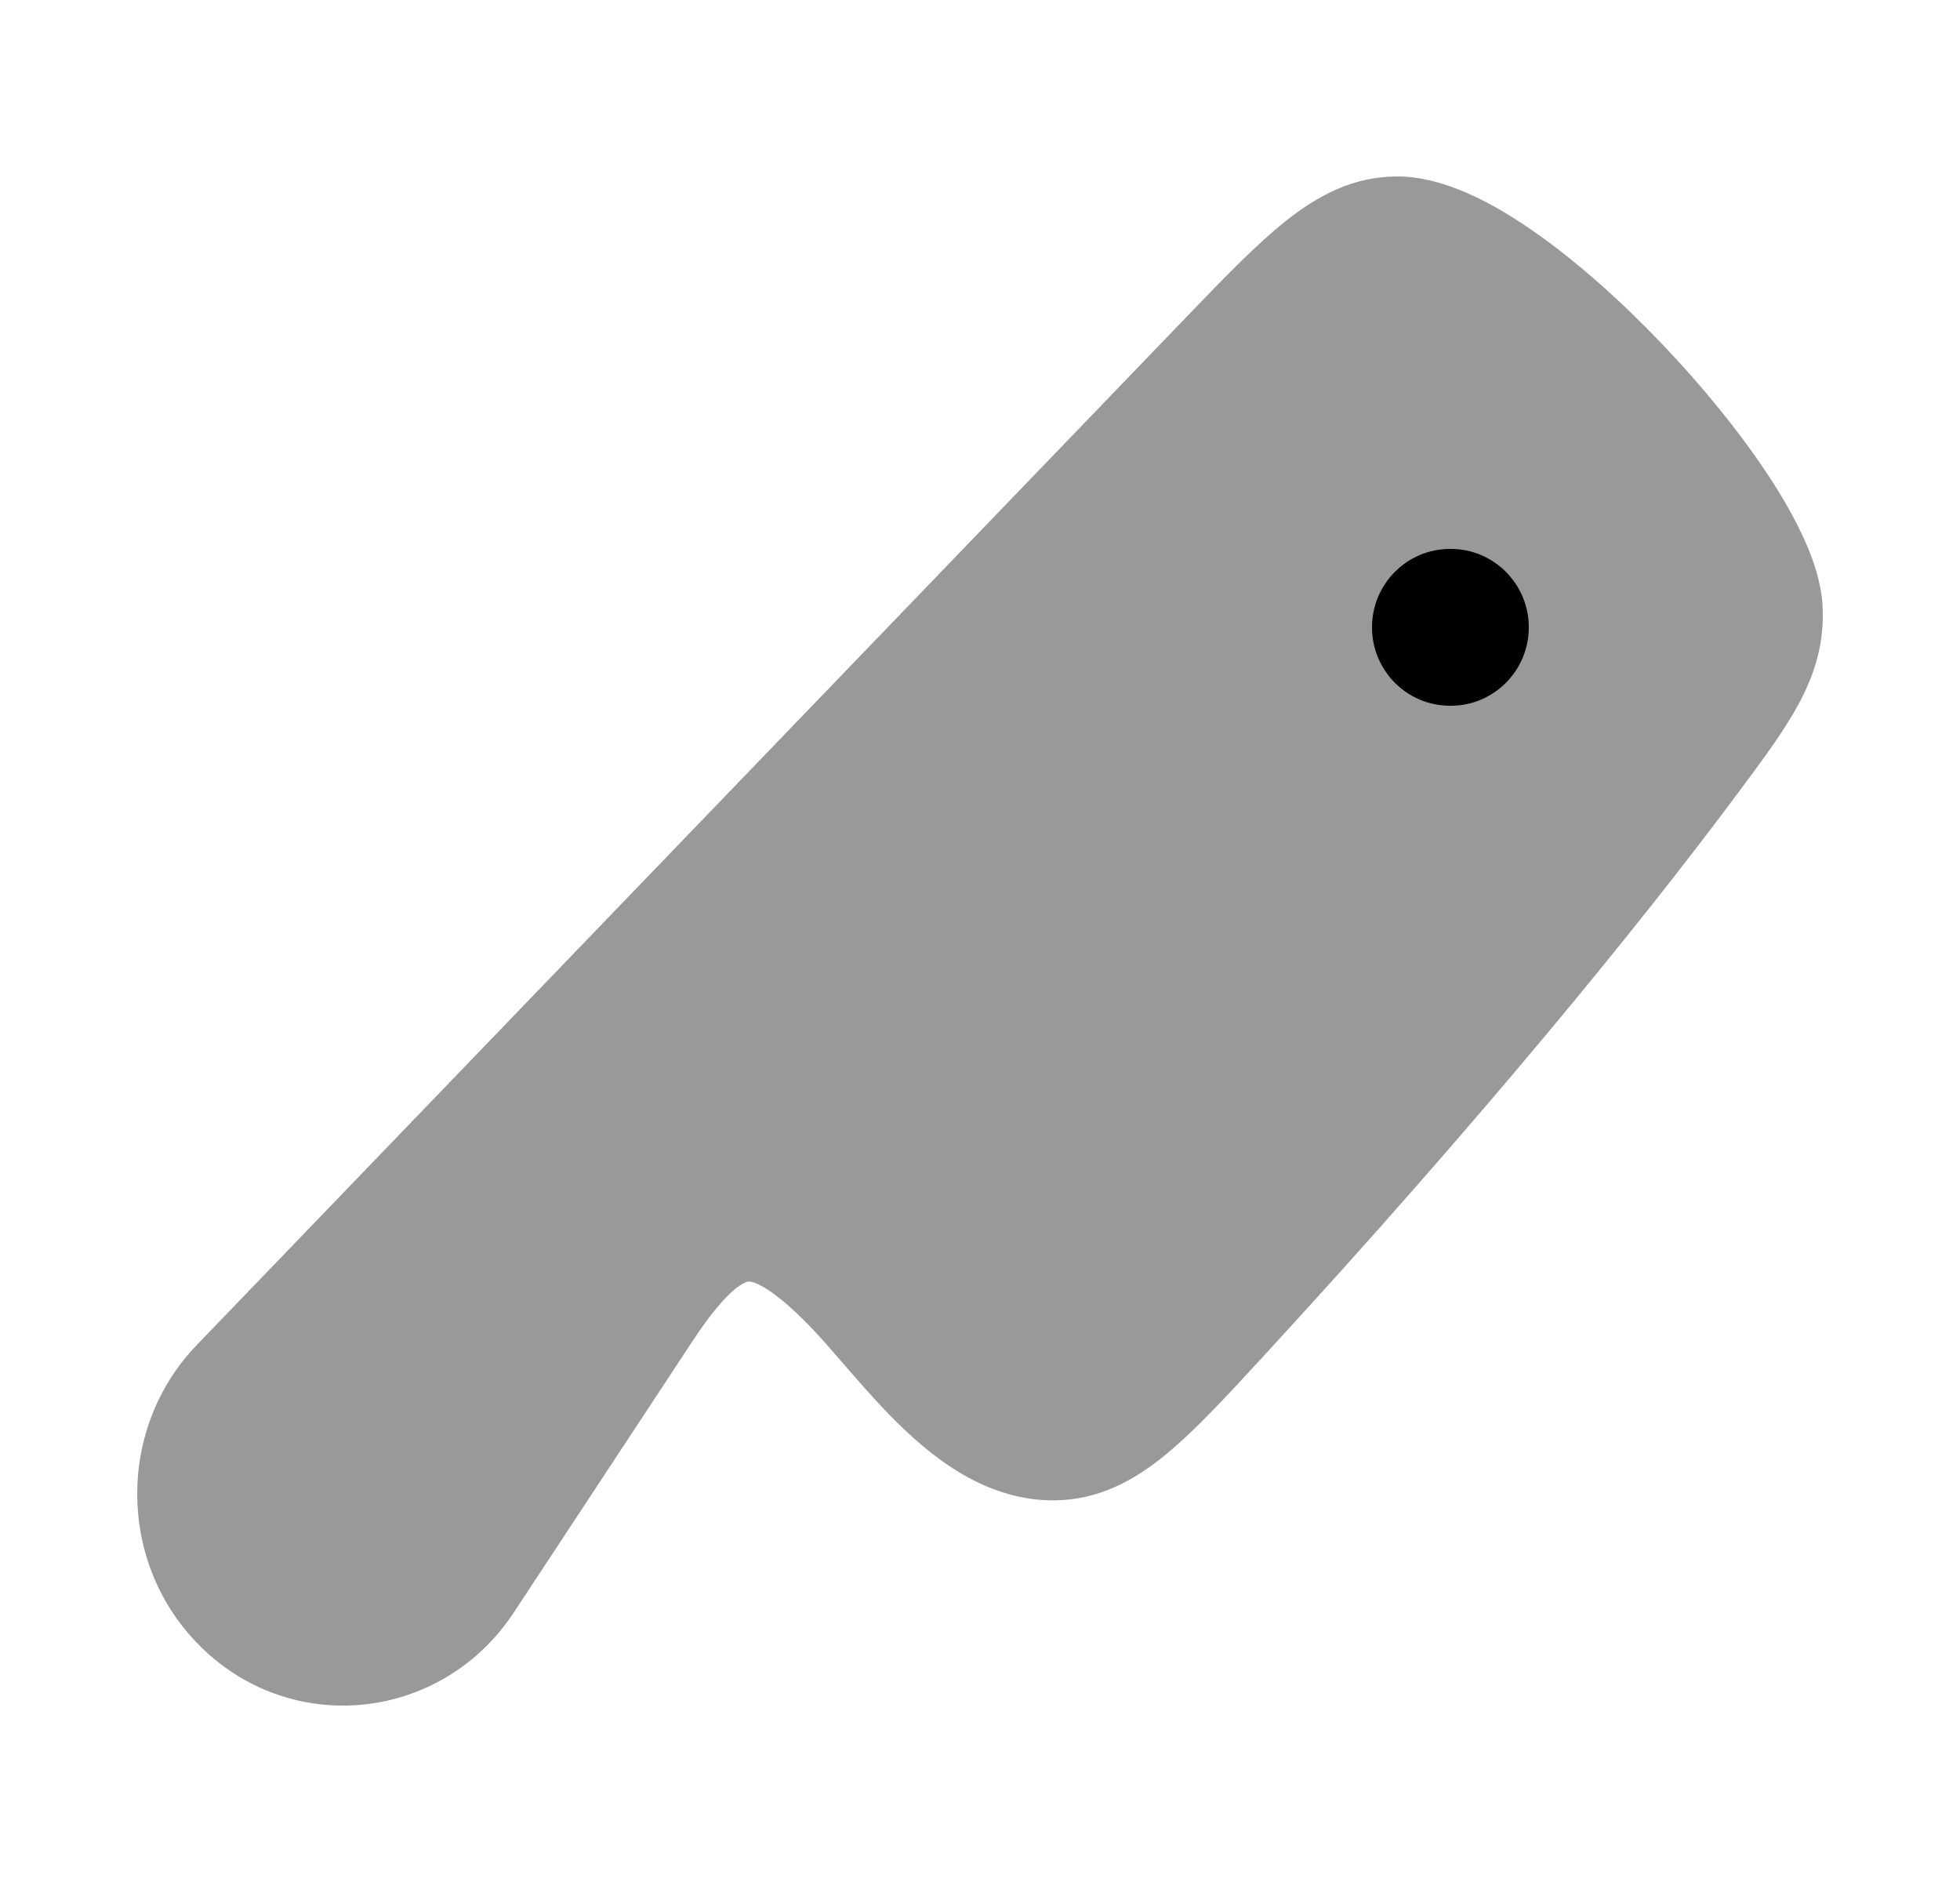 <svg width="25" height="24" viewBox="0 0 25 24" fill="none" xmlns="http://www.w3.org/2000/svg">
<path opacity="0.4" d="M16.404 2.815C16.808 2.495 17.26 2.25 17.82 2.25C18.421 2.25 19.05 2.594 19.561 2.95C20.112 3.333 20.683 3.845 21.199 4.386C21.716 4.927 22.196 5.517 22.558 6.067C22.739 6.342 22.897 6.618 23.015 6.882C23.13 7.135 23.228 7.423 23.246 7.712C23.275 8.189 23.151 8.591 22.941 8.979C22.754 9.326 22.477 9.698 22.169 10.111L22.169 10.111C20.941 11.763 18.921 14.248 16.119 17.291L16.119 17.291C15.649 17.802 15.243 18.242 14.871 18.548C14.47 18.877 14.021 19.126 13.456 19.133C12.622 19.143 11.962 18.64 11.509 18.205C11.27 17.976 11.051 17.729 10.86 17.509C10.711 17.337 10.474 17.062 10.354 16.938C9.799 16.361 9.582 16.34 9.547 16.343C9.519 16.345 9.301 16.392 8.843 17.088L6.553 20.564C5.628 21.967 3.679 22.164 2.51 20.949C1.497 19.898 1.497 18.203 2.51 17.152L15.12 4.056L15.12 4.056C15.607 3.549 16.025 3.116 16.404 2.815Z" fill="currentColor"/>
<path fill-rule="evenodd" clip-rule="evenodd" d="M17.5 8C17.5 7.448 17.946 7 18.495 7H18.505C19.054 7 19.5 7.448 19.5 8C19.5 8.552 19.054 9 18.505 9H18.495C17.946 9 17.5 8.552 17.5 8Z" fill="currentColor"/>
</svg>
